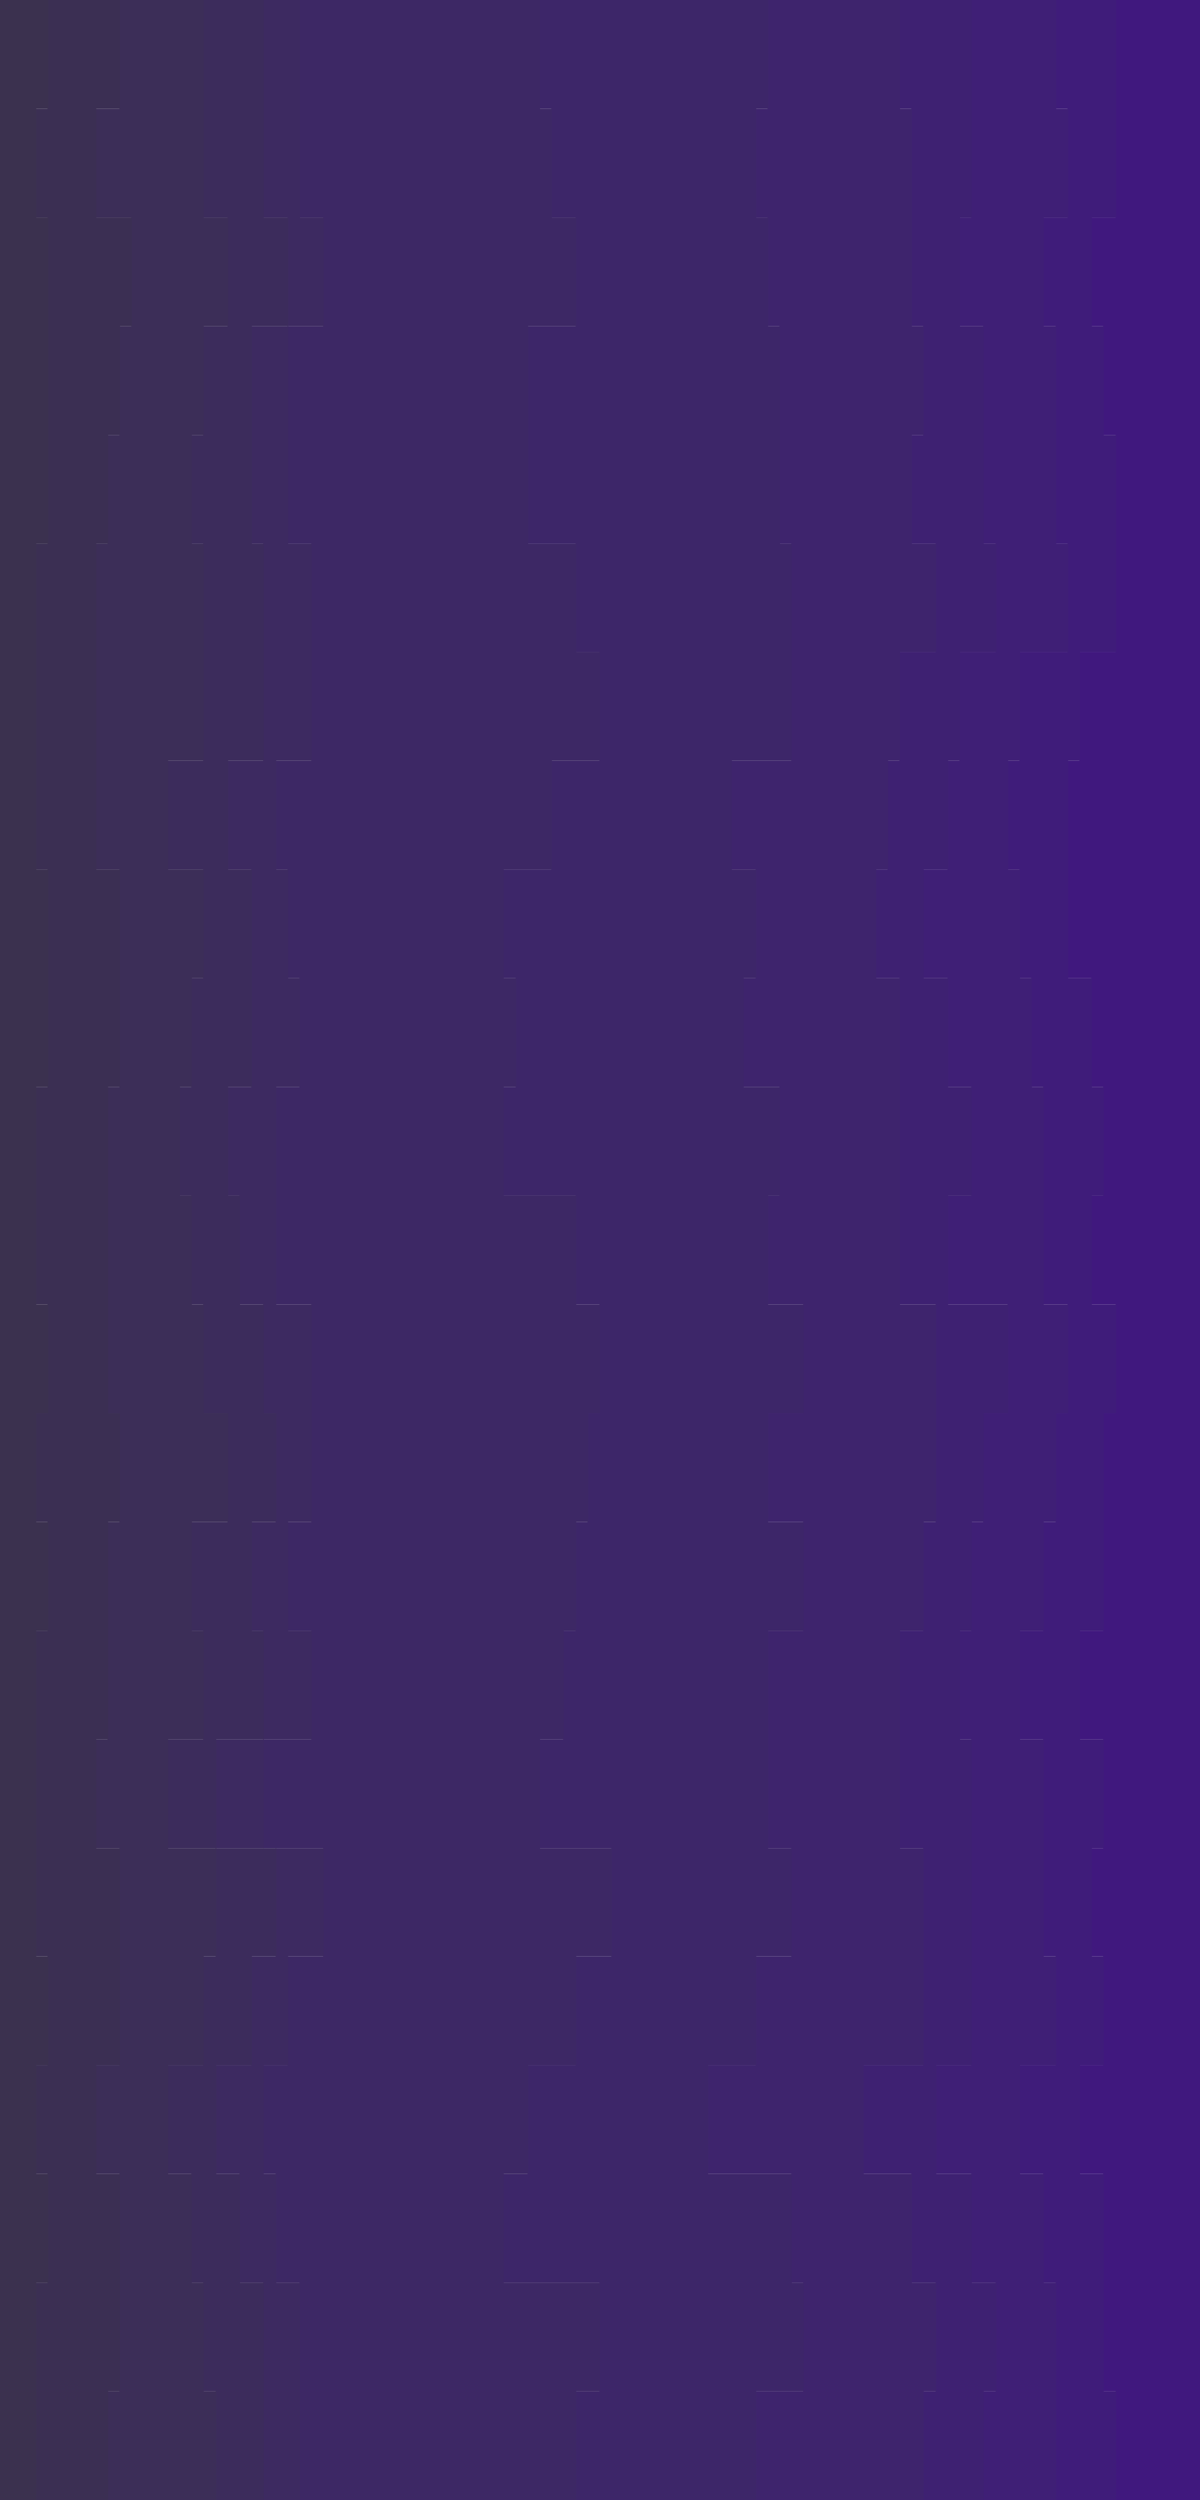<svg id="visual" viewBox="0 0 1920 4000" width="1920" height="4000" xmlns="http://www.w3.org/2000/svg" xmlns:xlink="http://www.w3.org/1999/xlink" version="1.1"><path d="M1765 4000L1785 4000L1785 3826L1765 3826L1765 3652L1765 3652L1765 3478L1727 3478L1727 3304L1765 3304L1765 3130L1746 3130L1746 2957L1765 2957L1765 2783L1727 2783L1727 2609L1765 2609L1765 2435L1765 2435L1765 2261L1785 2261L1785 2087L1746 2087L1746 1913L1765 1913L1765 1739L1746 1739L1746 1565L1708 1565L1708 1391L1708 1391L1708 1217L1727 1217L1727 1043L1785 1043L1785 870L1785 870L1785 696L1765 696L1765 522L1746 522L1746 348L1785 348L1785 174L1785 174L1785 0L1920 0L1920 174L1920 174L1920 348L1920 348L1920 522L1920 522L1920 696L1920 696L1920 870L1920 870L1920 1043L1920 1043L1920 1217L1920 1217L1920 1391L1920 1391L1920 1565L1920 1565L1920 1739L1920 1739L1920 1913L1920 1913L1920 2087L1920 2087L1920 2261L1920 2261L1920 2435L1920 2435L1920 2609L1920 2609L1920 2783L1920 2783L1920 2957L1920 2957L1920 3130L1920 3130L1920 3304L1920 3304L1920 3478L1920 3478L1920 3652L1920 3652L1920 3826L1920 3826L1920 4000L1920 4000Z" fill="#40187e"></path><path d="M1689 4000L1689 4000L1689 3826L1689 3826L1689 3652L1669 3652L1669 3478L1631 3478L1631 3304L1689 3304L1689 3130L1669 3130L1669 2957L1669 2957L1669 2783L1631 2783L1631 2609L1669 2609L1669 2435L1689 2435L1689 2261L1708 2261L1708 2087L1669 2087L1669 1913L1669 1913L1669 1739L1650 1739L1650 1565L1631 1565L1631 1391L1612 1391L1612 1217L1631 1217L1631 1043L1708 1043L1708 870L1689 870L1689 696L1689 696L1689 522L1669 522L1669 348L1708 348L1708 174L1689 174L1689 0L1786 0L1786 174L1786 174L1786 348L1747 348L1747 522L1766 522L1766 696L1786 696L1786 870L1786 870L1786 1043L1728 1043L1728 1217L1709 1217L1709 1391L1709 1391L1709 1565L1747 1565L1747 1739L1766 1739L1766 1913L1747 1913L1747 2087L1786 2087L1786 2261L1766 2261L1766 2435L1766 2435L1766 2609L1728 2609L1728 2783L1766 2783L1766 2957L1747 2957L1747 3130L1766 3130L1766 3304L1728 3304L1728 3478L1766 3478L1766 3652L1766 3652L1766 3826L1786 3826L1786 4000L1766 4000Z" fill="#3f1c7a"></path><path d="M1593 4000L1573 4000L1573 3826L1593 3826L1593 3652L1554 3652L1554 3478L1497 3478L1497 3304L1554 3304L1554 3130L1554 3130L1554 2957L1554 2957L1554 2783L1535 2783L1535 2609L1554 2609L1554 2435L1573 2435L1573 2261L1612 2261L1612 2087L1516 2087L1516 1913L1554 1913L1554 1739L1516 1739L1516 1565L1477 1565L1477 1391L1516 1391L1516 1217L1535 1217L1535 1043L1593 1043L1593 870L1573 870L1573 696L1573 696L1573 522L1535 522L1535 348L1554 348L1554 174L1554 174L1554 0L1690 0L1690 174L1709 174L1709 348L1670 348L1670 522L1690 522L1690 696L1690 696L1690 870L1709 870L1709 1043L1632 1043L1632 1217L1613 1217L1613 1391L1632 1391L1632 1565L1651 1565L1651 1739L1670 1739L1670 1913L1670 1913L1670 2087L1709 2087L1709 2261L1690 2261L1690 2435L1670 2435L1670 2609L1632 2609L1632 2783L1670 2783L1670 2957L1670 2957L1670 3130L1690 3130L1690 3304L1632 3304L1632 3478L1670 3478L1670 3652L1690 3652L1690 3826L1690 3826L1690 4000L1690 4000Z" fill="#3f1f76"></path><path d="M1477 4000L1477 4000L1477 3826L1497 3826L1497 3652L1458 3652L1458 3478L1381 3478L1381 3304L1477 3304L1477 3130L1477 3130L1477 2957L1439 2957L1439 2783L1439 2783L1439 2609L1477 2609L1477 2435L1497 2435L1497 2261L1497 2261L1497 2087L1439 2087L1439 1913L1439 1913L1439 1739L1439 1739L1439 1565L1401 1565L1401 1391L1420 1391L1420 1217L1439 1217L1439 1043L1497 1043L1497 870L1458 870L1458 696L1477 696L1477 522L1458 522L1458 348L1458 348L1458 174L1439 174L1439 0L1555 0L1555 174L1555 174L1555 348L1536 348L1536 522L1574 522L1574 696L1574 696L1574 870L1594 870L1594 1043L1536 1043L1536 1217L1517 1217L1517 1391L1478 1391L1478 1565L1517 1565L1517 1739L1555 1739L1555 1913L1517 1913L1517 2087L1613 2087L1613 2261L1574 2261L1574 2435L1555 2435L1555 2609L1536 2609L1536 2783L1555 2783L1555 2957L1555 2957L1555 3130L1555 3130L1555 3304L1498 3304L1498 3478L1555 3478L1555 3652L1594 3652L1594 3826L1574 3826L1574 4000L1594 4000Z" fill="#3e2172"></path><path d="M1189 4000L1209 4000L1209 3826L1285 3826L1285 3652L1266 3652L1266 3478L1132 3478L1132 3304L1209 3304L1209 3130L1266 3130L1266 2957L1228 2957L1228 2783L1228 2783L1228 2609L1285 2609L1285 2435L1228 2435L1228 2261L1285 2261L1285 2087L1228 2087L1228 1913L1247 1913L1247 1739L1189 1739L1189 1565L1209 1565L1209 1391L1170 1391L1170 1217L1266 1217L1266 1043L1266 1043L1266 870L1247 870L1247 696L1247 696L1247 522L1228 522L1228 348L1209 348L1209 174L1228 174L1228 0L1440 0L1440 174L1459 174L1459 348L1459 348L1459 522L1478 522L1478 696L1459 696L1459 870L1498 870L1498 1043L1440 1043L1440 1217L1421 1217L1421 1391L1402 1391L1402 1565L1440 1565L1440 1739L1440 1739L1440 1913L1440 1913L1440 2087L1498 2087L1498 2261L1498 2261L1498 2435L1478 2435L1478 2609L1440 2609L1440 2783L1440 2783L1440 2957L1478 2957L1478 3130L1478 3130L1478 3304L1382 3304L1382 3478L1459 3478L1459 3652L1498 3652L1498 3826L1478 3826L1478 4000L1478 4000Z" fill="#3e246d"></path><path d="M805 4000L921 4000L921 3826L959 3826L959 3652L805 3652L805 3478L844 3478L844 3304L921 3304L921 3130L978 3130L978 2957L863 2957L863 2783L901 2783L901 2609L921 2609L921 2435L940 2435L940 2261L959 2261L959 2087L921 2087L921 1913L805 1913L805 1739L825 1739L825 1565L805 1565L805 1391L882 1391L882 1217L959 1217L959 1043L921 1043L921 870L844 870L844 696L844 696L844 522L921 522L921 348L882 348L882 174L863 174L863 0L1229 0L1229 174L1210 174L1210 348L1229 348L1229 522L1248 522L1248 696L1248 696L1248 870L1267 870L1267 1043L1267 1043L1267 1217L1171 1217L1171 1391L1210 1391L1210 1565L1190 1565L1190 1739L1248 1739L1248 1913L1229 1913L1229 2087L1286 2087L1286 2261L1229 2261L1229 2435L1286 2435L1286 2609L1229 2609L1229 2783L1229 2783L1229 2957L1267 2957L1267 3130L1210 3130L1210 3304L1133 3304L1133 3478L1267 3478L1267 3652L1286 3652L1286 3826L1210 3826L1210 4000L1190 4000Z" fill="#3d2669"></path><path d="M441 4000L479 4000L479 3826L479 3826L479 3652L441 3652L441 3478L421 3478L421 3304L460 3304L460 3130L517 3130L517 2957L421 2957L421 2783L498 2783L498 2609L460 2609L460 2435L498 2435L498 2261L498 2261L498 2087L441 2087L441 1913L441 1913L441 1739L479 1739L479 1565L460 1565L460 1391L441 1391L441 1217L498 1217L498 1043L498 1043L498 870L460 870L460 696L460 696L460 522L517 522L517 348L479 348L479 174L479 174L479 0L864 0L864 174L883 174L883 348L922 348L922 522L845 522L845 696L845 696L845 870L922 870L922 1043L960 1043L960 1217L883 1217L883 1391L806 1391L806 1565L826 1565L826 1739L806 1739L806 1913L922 1913L922 2087L960 2087L960 2261L941 2261L941 2435L922 2435L922 2609L902 2609L902 2783L864 2783L864 2957L979 2957L979 3130L922 3130L922 3304L845 3304L845 3478L806 3478L806 3652L960 3652L960 3826L922 3826L922 4000L806 4000Z" fill="#3d2865"></path><path d="M383 4000L421 4000L421 3826L421 3826L421 3652L383 3652L383 3478L345 3478L345 3304L402 3304L402 3130L441 3130L441 2957L345 2957L345 2783L421 2783L421 2609L402 2609L402 2435L441 2435L441 2261L421 2261L421 2087L383 2087L383 1913L364 1913L364 1739L402 1739L402 1565L402 1565L402 1391L364 1391L364 1217L421 1217L421 1043L421 1043L421 870L402 870L402 696L402 696L402 522L460 522L460 348L421 348L421 174L421 174L421 0L480 0L480 174L480 174L480 348L518 348L518 522L461 522L461 696L461 696L461 870L499 870L499 1043L499 1043L499 1217L442 1217L442 1391L461 1391L461 1565L480 1565L480 1739L442 1739L442 1913L442 1913L442 2087L499 2087L499 2261L499 2261L499 2435L461 2435L461 2609L499 2609L499 2783L422 2783L422 2957L518 2957L518 3130L461 3130L461 3304L422 3304L422 3478L442 3478L442 3652L480 3652L480 3826L480 3826L480 4000L442 4000Z" fill="#3d2a61"></path><path d="M306 4000L345 4000L345 3826L325 3826L325 3652L306 3652L306 3478L268 3478L268 3304L325 3304L325 3130L345 3130L345 2957L268 2957L268 2783L325 2783L325 2609L306 2609L306 2435L364 2435L364 2261L325 2261L325 2087L306 2087L306 1913L287 1913L287 1739L306 1739L306 1565L325 1565L325 1391L268 1391L268 1217L325 1217L325 1043L325 1043L325 870L306 870L306 696L325 696L325 522L364 522L364 348L325 348L325 174L325 174L325 0L422 0L422 174L422 174L422 348L461 348L461 522L403 522L403 696L403 696L403 870L422 870L422 1043L422 1043L422 1217L365 1217L365 1391L403 1391L403 1565L403 1565L403 1739L365 1739L365 1913L384 1913L384 2087L422 2087L422 2261L442 2261L442 2435L403 2435L403 2609L422 2609L422 2783L346 2783L346 2957L442 2957L442 3130L403 3130L403 3304L346 3304L346 3478L384 3478L384 3652L422 3652L422 3826L422 3826L422 4000L384 4000Z" fill="#3c2c5c"></path><path d="M172 4000L172 4000L172 3826L191 3826L191 3652L191 3652L191 3478L153 3478L153 3304L191 3304L191 3130L191 3130L191 2957L153 2957L153 2783L172 2783L172 2609L172 2609L172 2435L191 2435L191 2261L172 2261L172 2087L172 2087L172 1913L172 1913L172 1739L191 1739L191 1565L191 1565L191 1391L153 1391L153 1217L153 1217L153 1043L153 1043L153 870L172 870L172 696L191 696L191 522L210 522L210 348L153 348L153 174L191 174L191 0L326 0L326 174L326 174L326 348L365 348L365 522L326 522L326 696L307 696L307 870L326 870L326 1043L326 1043L326 1217L269 1217L269 1391L326 1391L326 1565L307 1565L307 1739L288 1739L288 1913L307 1913L307 2087L326 2087L326 2261L365 2261L365 2435L307 2435L307 2609L326 2609L326 2783L269 2783L269 2957L346 2957L346 3130L326 3130L326 3304L269 3304L269 3478L307 3478L307 3652L326 3652L326 3826L346 3826L346 4000L307 4000Z" fill="#3c2e58"></path><path d="M57 4000L57 4000L57 3826L57 3826L57 3652L76 3652L76 3478L57 3478L57 3304L76 3304L76 3130L57 3130L57 2957L57 2957L57 2783L57 2783L57 2609L76 2609L76 2435L57 2435L57 2261L76 2261L76 2087L57 2087L57 1913L57 1913L57 1739L76 1739L76 1565L76 1565L76 1391L57 1391L57 1217L57 1217L57 1043L57 1043L57 870L76 870L76 696L76 696L76 522L76 522L76 348L57 348L57 174L76 174L76 0L192 0L192 174L154 174L154 348L211 348L211 522L192 522L192 696L173 696L173 870L154 870L154 1043L154 1043L154 1217L154 1217L154 1391L192 1391L192 1565L192 1565L192 1739L173 1739L173 1913L173 1913L173 2087L173 2087L173 2261L192 2261L192 2435L173 2435L173 2609L173 2609L173 2783L154 2783L154 2957L192 2957L192 3130L192 3130L192 3304L154 3304L154 3478L192 3478L192 3652L192 3652L192 3826L173 3826L173 4000L173 4000Z" fill="#3b2f53"></path><path d="M0 4000L0 4000L0 3826L0 3826L0 3652L0 3652L0 3478L0 3478L0 3304L0 3304L0 3130L0 3130L0 2957L0 2957L0 2783L0 2783L0 2609L0 2609L0 2435L0 2435L0 2261L0 2261L0 2087L0 2087L0 1913L0 1913L0 1739L0 1739L0 1565L0 1565L0 1391L0 1391L0 1217L0 1217L0 1043L0 1043L0 870L0 870L0 696L0 696L0 522L0 522L0 348L0 348L0 174L0 174L0 0L77 0L77 174L58 174L58 348L77 348L77 522L77 522L77 696L77 696L77 870L58 870L58 1043L58 1043L58 1217L58 1217L58 1391L77 1391L77 1565L77 1565L77 1739L58 1739L58 1913L58 1913L58 2087L77 2087L77 2261L58 2261L58 2435L77 2435L77 2609L58 2609L58 2783L58 2783L58 2957L58 2957L58 3130L77 3130L77 3304L58 3304L58 3478L77 3478L77 3652L58 3652L58 3826L58 3826L58 4000L58 4000Z" fill="#3b314f"></path></svg>